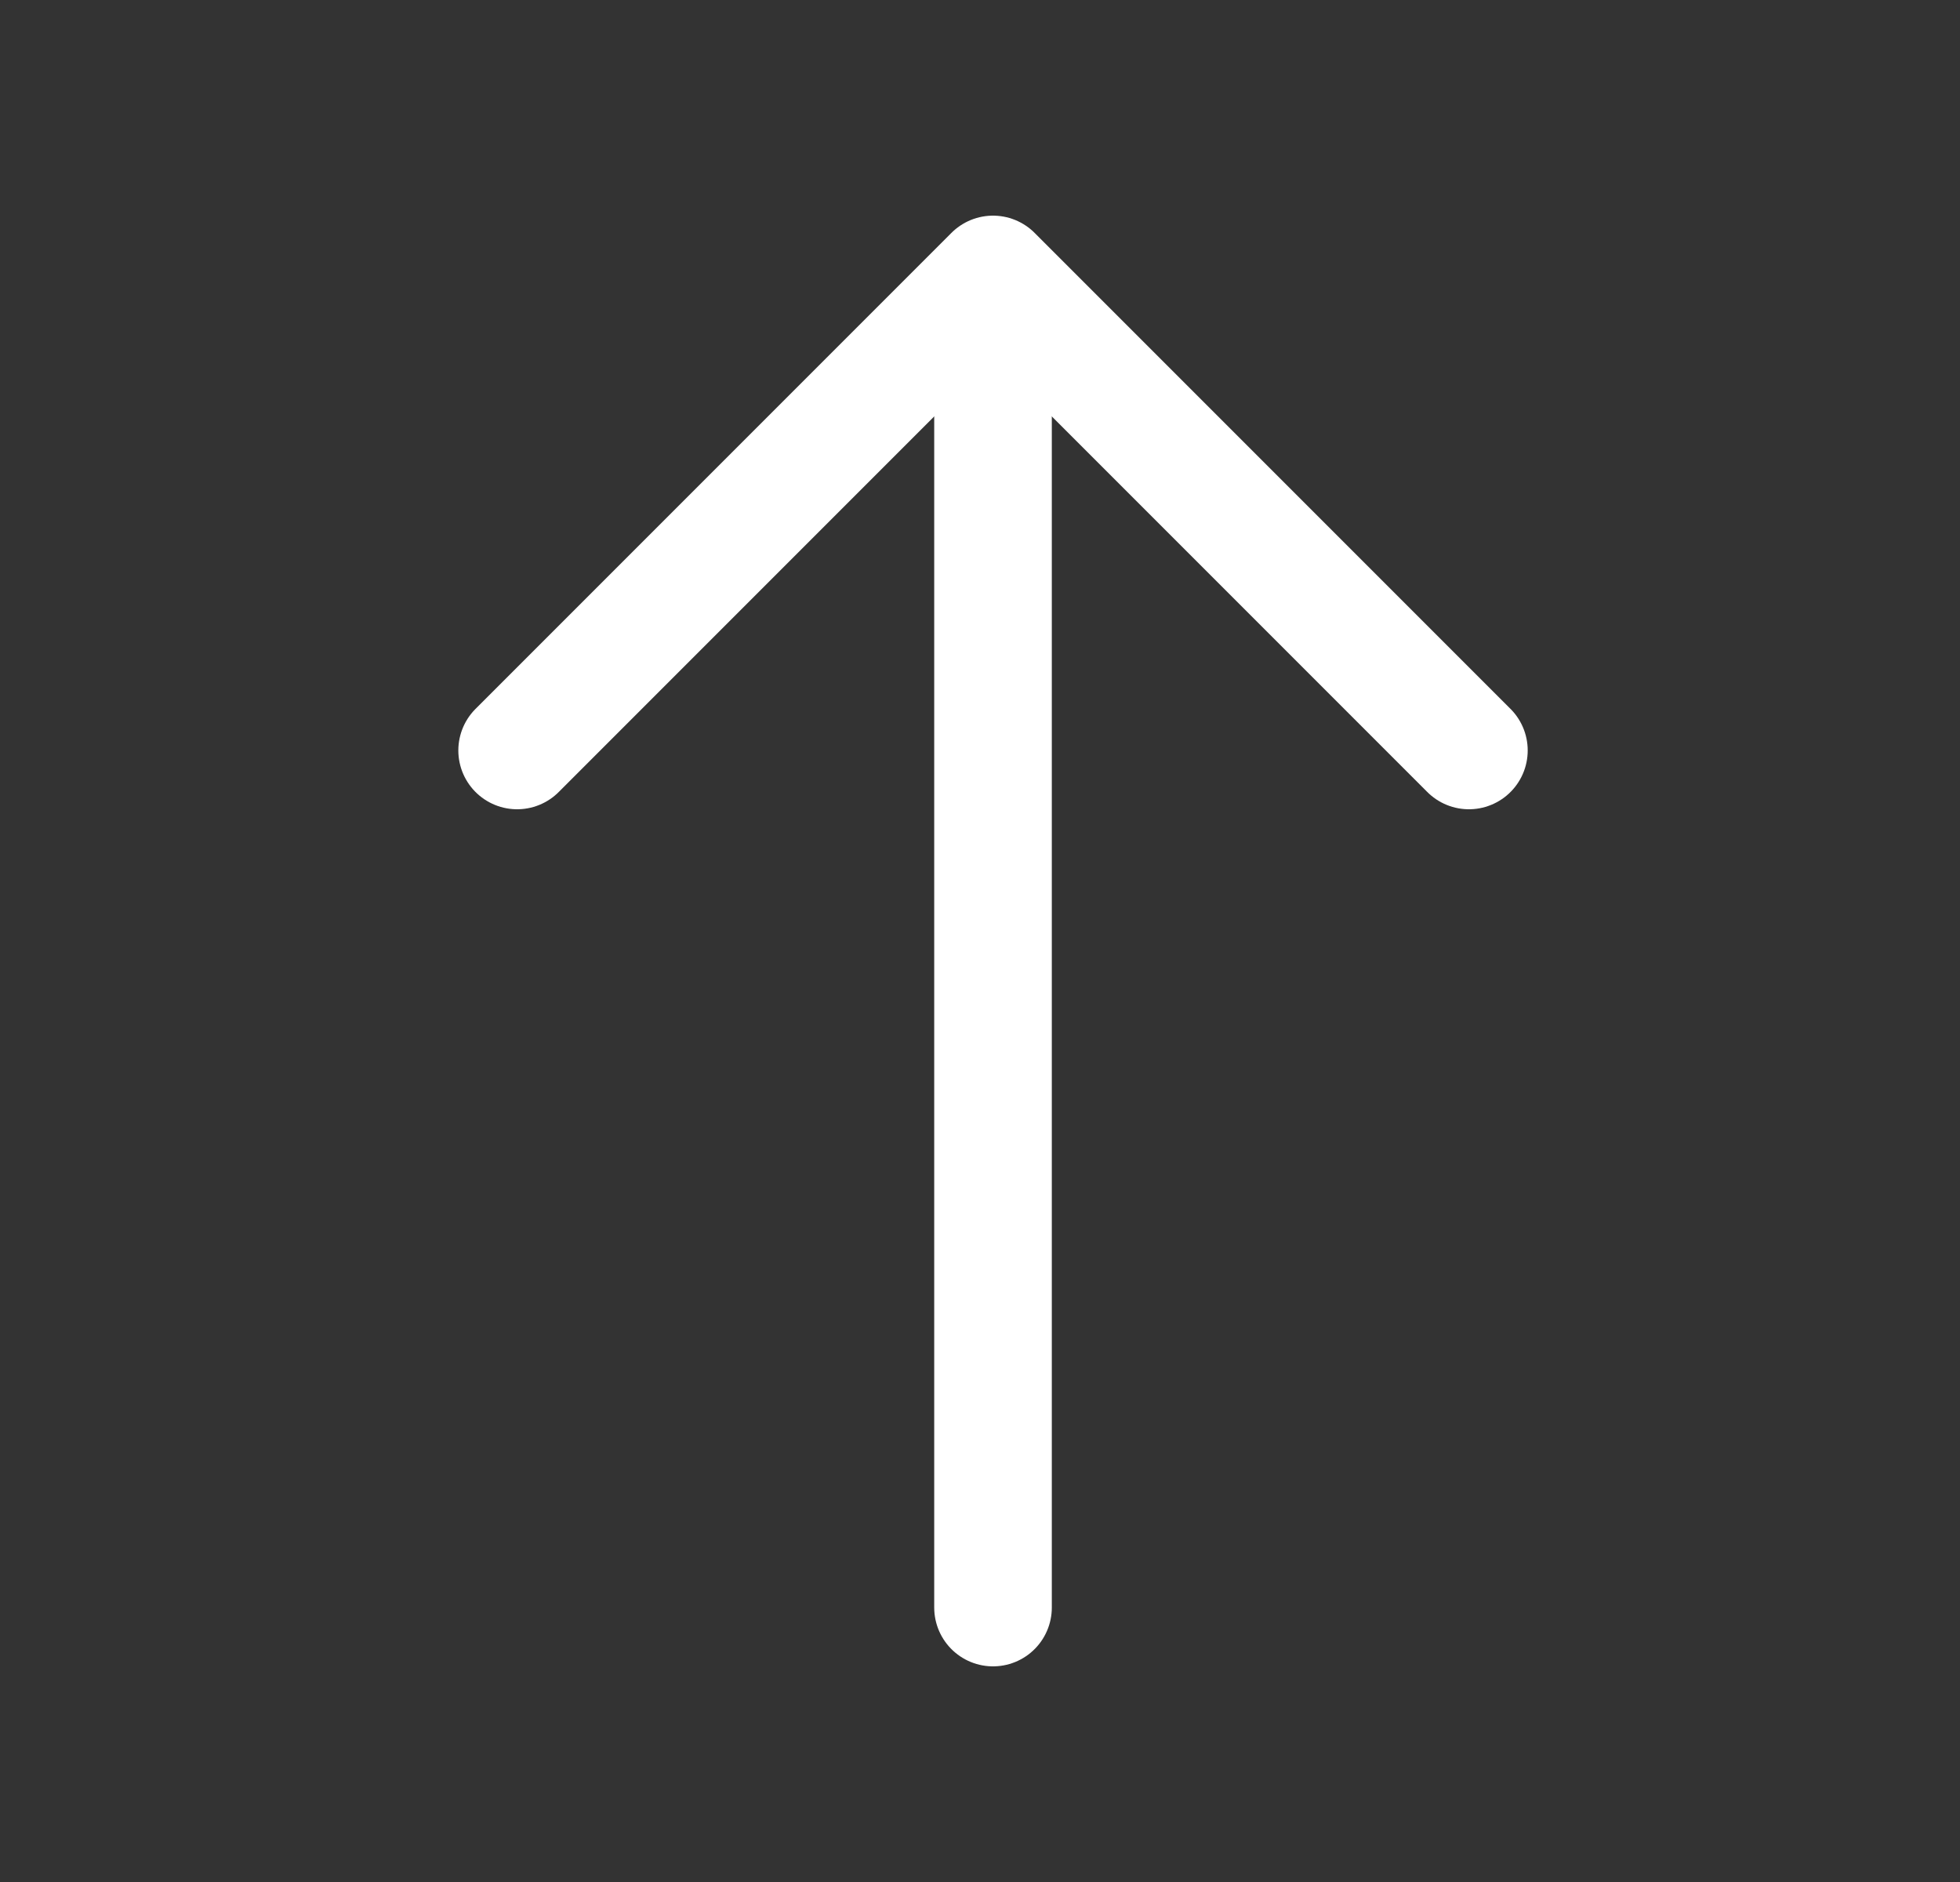 <svg width="25" height="24" viewBox="0 0 25 24" fill="none" xmlns="http://www.w3.org/2000/svg">
<rect x="0" y="0" width="25" height="24" fill="#333333" stroke="none"/>
<path d="M18.736 9.57L12.666 3.5L6.596 9.57" stroke="white" stroke-width="1.5" stroke-miterlimit="10" stroke-linecap="round" stroke-linejoin="round"/>
<path d="M12.666 20.5V3.67" stroke="white" stroke-width="1.5" stroke-miterlimit="10" stroke-linecap="round" stroke-linejoin="round"/>
</svg>
